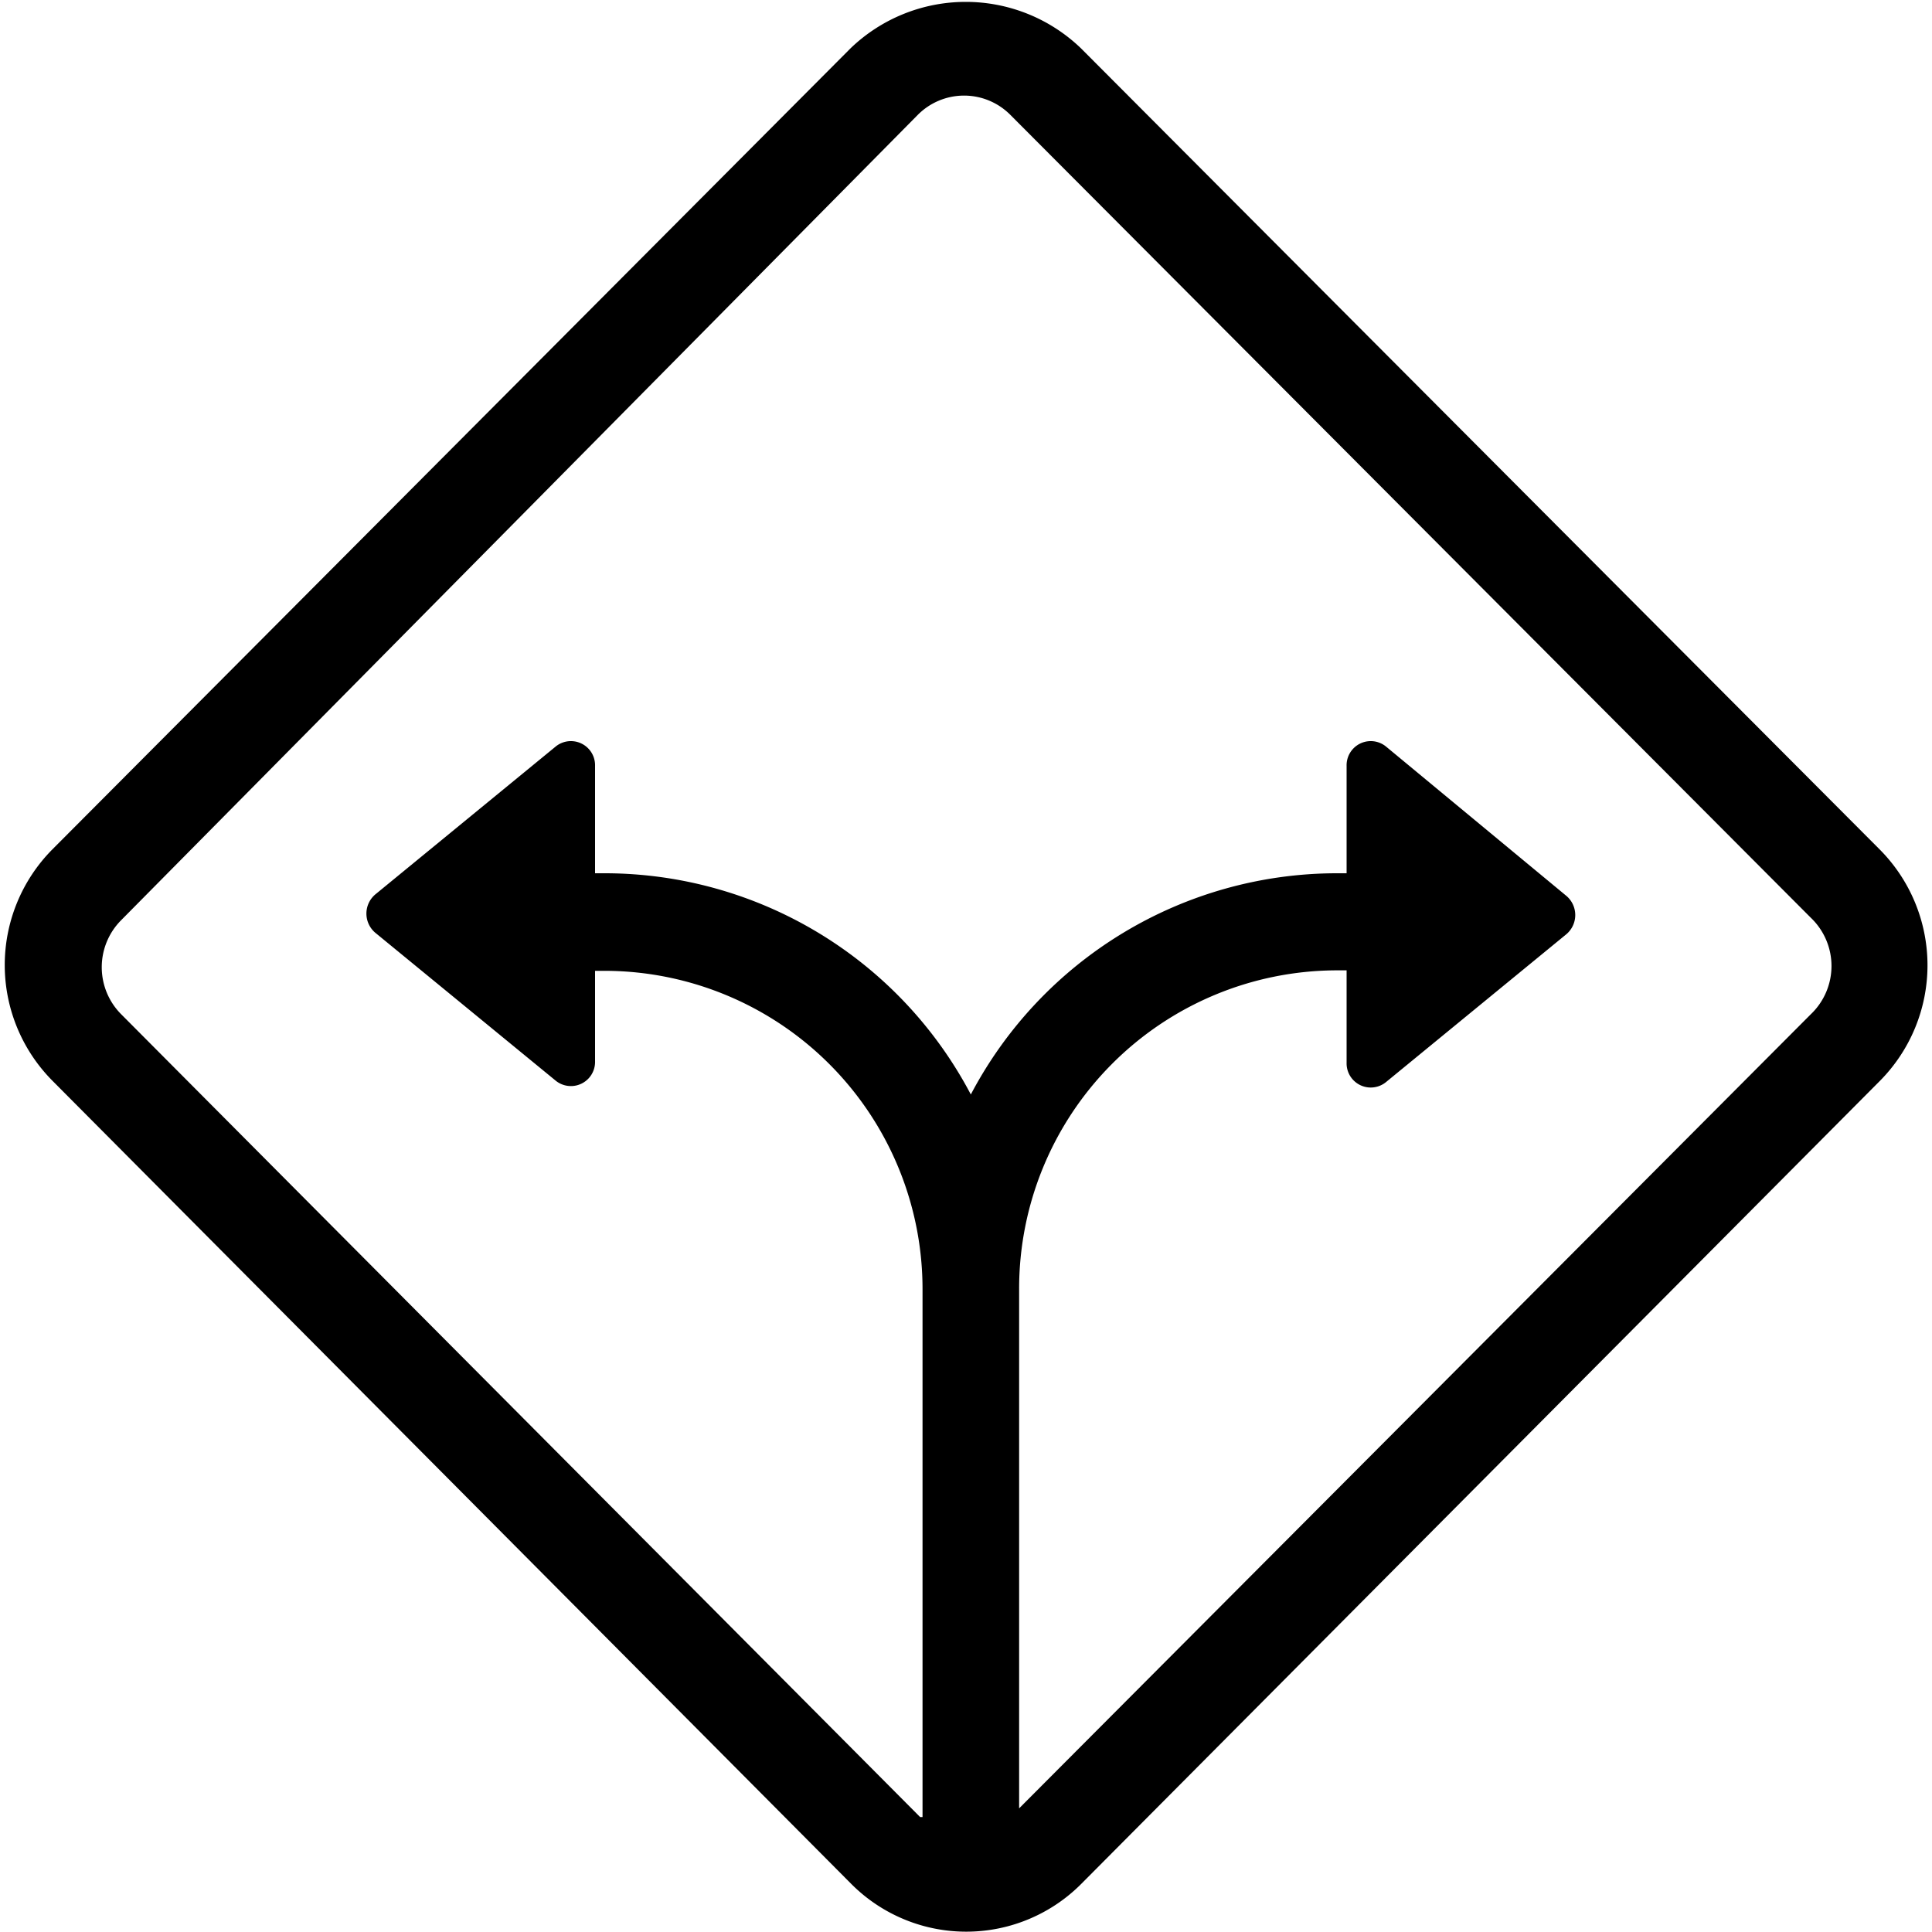 <svg xmlns="http://www.w3.org/2000/svg" viewBox="0 0 40 40">
  <title>condition</title>
  <path id="condition" fill="hsl(200, 10%, 47%)" d="M38.92 17.59 22.38 1a3.44 3.44 0 0 0-4.77 0L1.08 17.59a3.4 3.4 0 0 0 0 4.78L17.62 39a3.36 3.36 0 0 0 4.77 0l16.53-16.62a3.4 3.4 0 0 0 0-4.79M37.49 21 21.1 37.44V26.7a6.59 6.59 0 0 1 6.56-6.61h.22V22a.5.5 0 0 0 .82.4l3.72-3.05a.52.52 0 0 0 0-.81l-3.72-3.08a.5.5 0 0 0-.82.4v2.22h-.22a8.57 8.57 0 0 0-7.56 4.58 8.57 8.57 0 0 0-7.56-4.58h-.22v-2.22a.5.5 0 0 0-.82-.4l-3.72 3.05a.52.52 0 0 0 0 .81l3.72 3.05a.5.5 0 0 0 .82-.4V20.1h.22a6.59 6.59 0 0 1 6.56 6.61v10.91h-.05L2.51 21a1.38 1.38 0 0 1 0-1.95L19 2.38a1.35 1.35 0 0 1 1.92 0L37.49 19a1.38 1.38 0 0 1 0 2" data-name="icon"/>
</svg>
